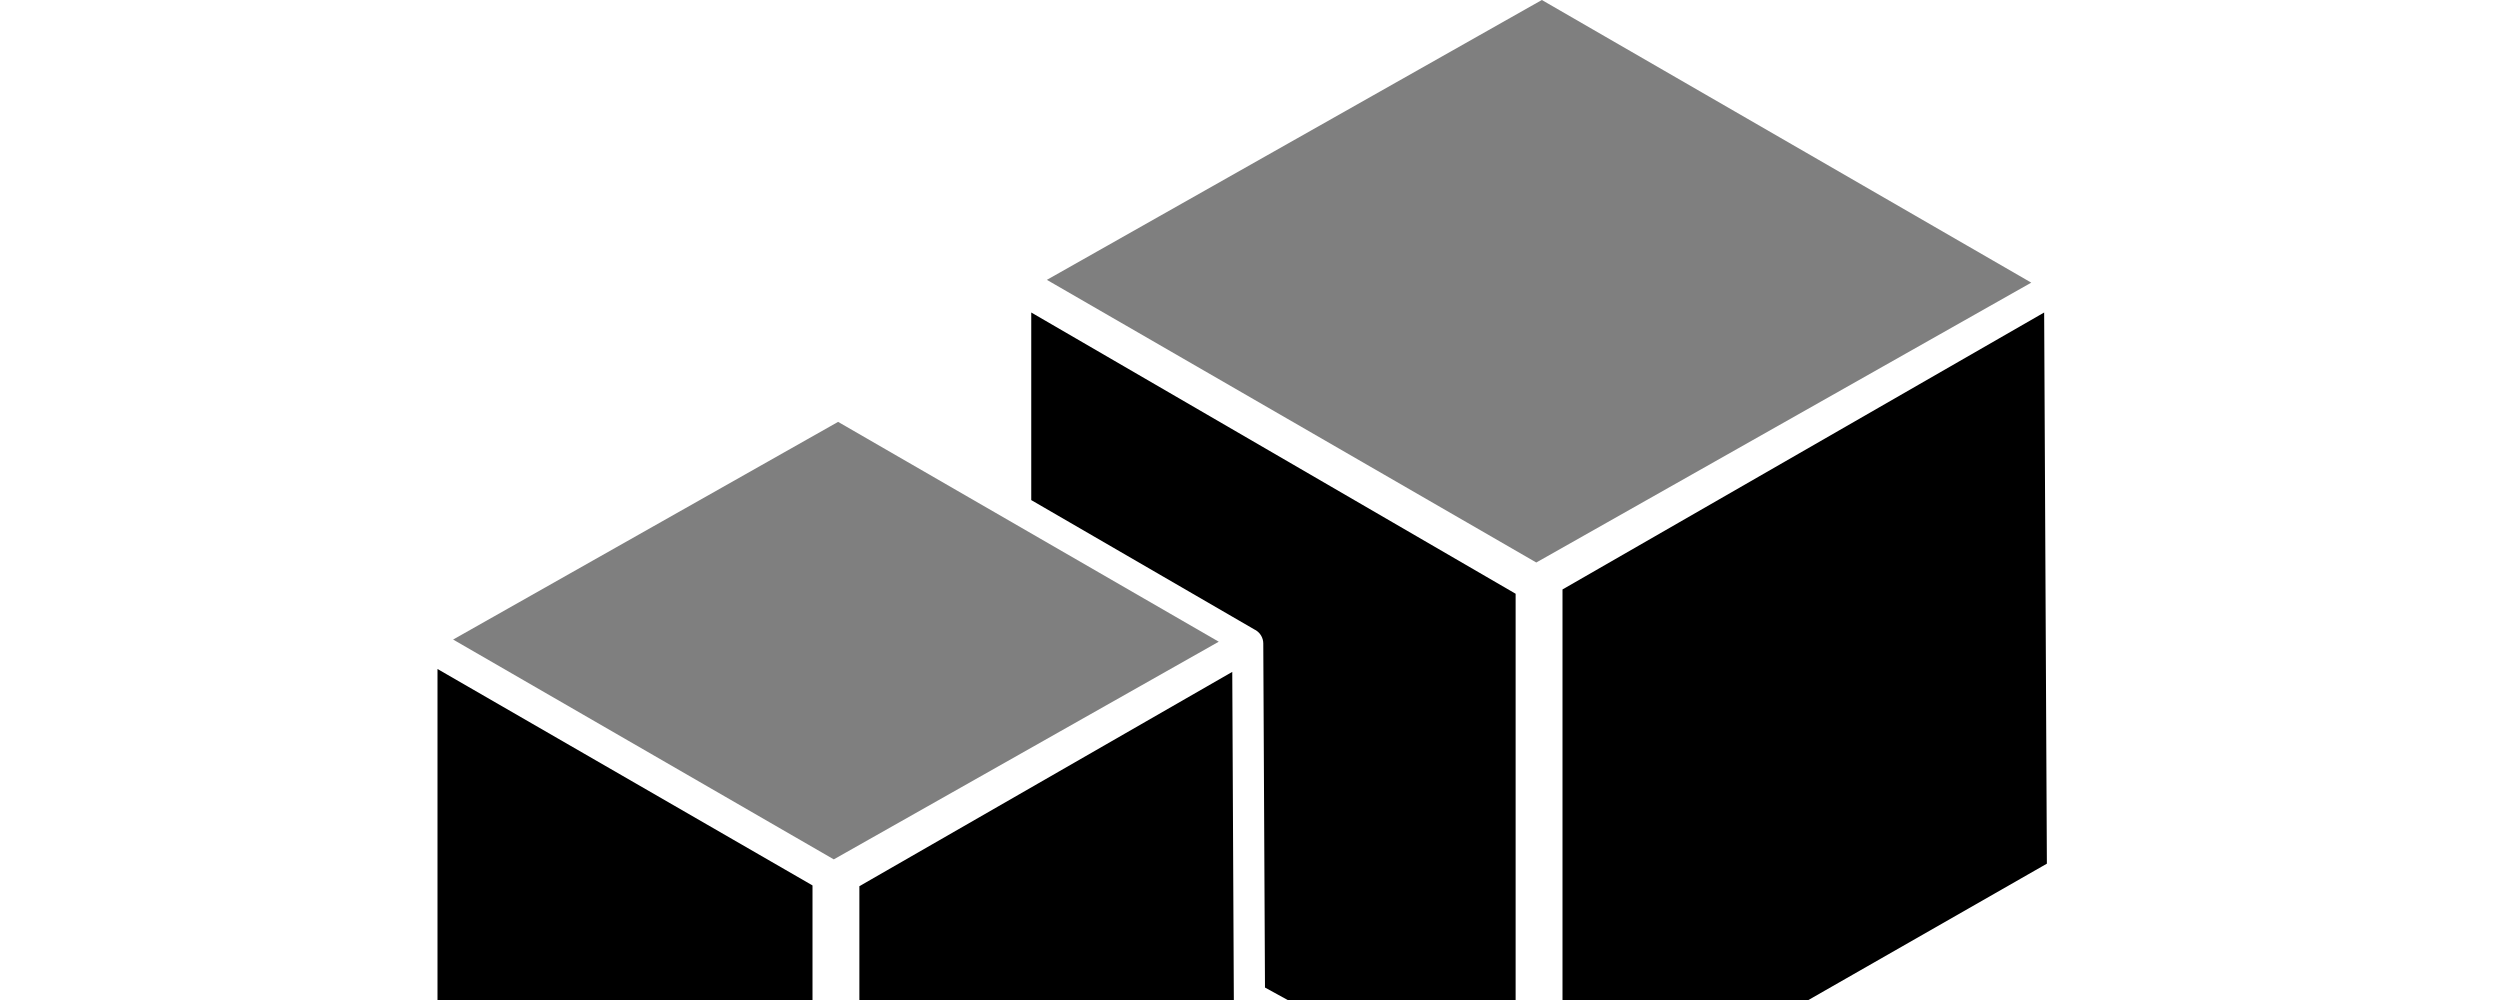 <svg width="160" height="64" viewBox="0 0 160 64" fill="none" xmlns="http://www.w3.org/2000/svg">
<g clip-path="url(#clip0)">
<path d="M130 18.089L98.322 36L67 17.911L98.678 0L130 18.089Z" fill="currentColor" fill-opacity="0.5"/>
<path d="M131 55.275L100 73V37.725L130.826 20L131 55.275Z" fill="currentColor"/>
<path d="M78 41.069L53.362 55L29 40.931L53.638 27L78 41.069Z" fill="currentColor" fill-opacity="0.5"/>
<path d="M52 86L28 71.334V42.816L52 56.667" fill="currentColor"/>
<path d="M79 71.287L55 86.002V56.717L78.865 43L79 71.287Z" fill="currentColor"/>
<path d="M80.959 63.203L97 72V38L66 20V32.006L80.277 40.283C80.301 40.295 80.326 40.308 80.35 40.322C80.658 40.499 80.848 40.827 80.85 41.182L80.959 63.203Z" fill="currentColor"/>
</g>
<defs>
<clipPath id="clip0">
<rect width="160" height="64" fill="white"/>
</clipPath>
</defs>
</svg>
